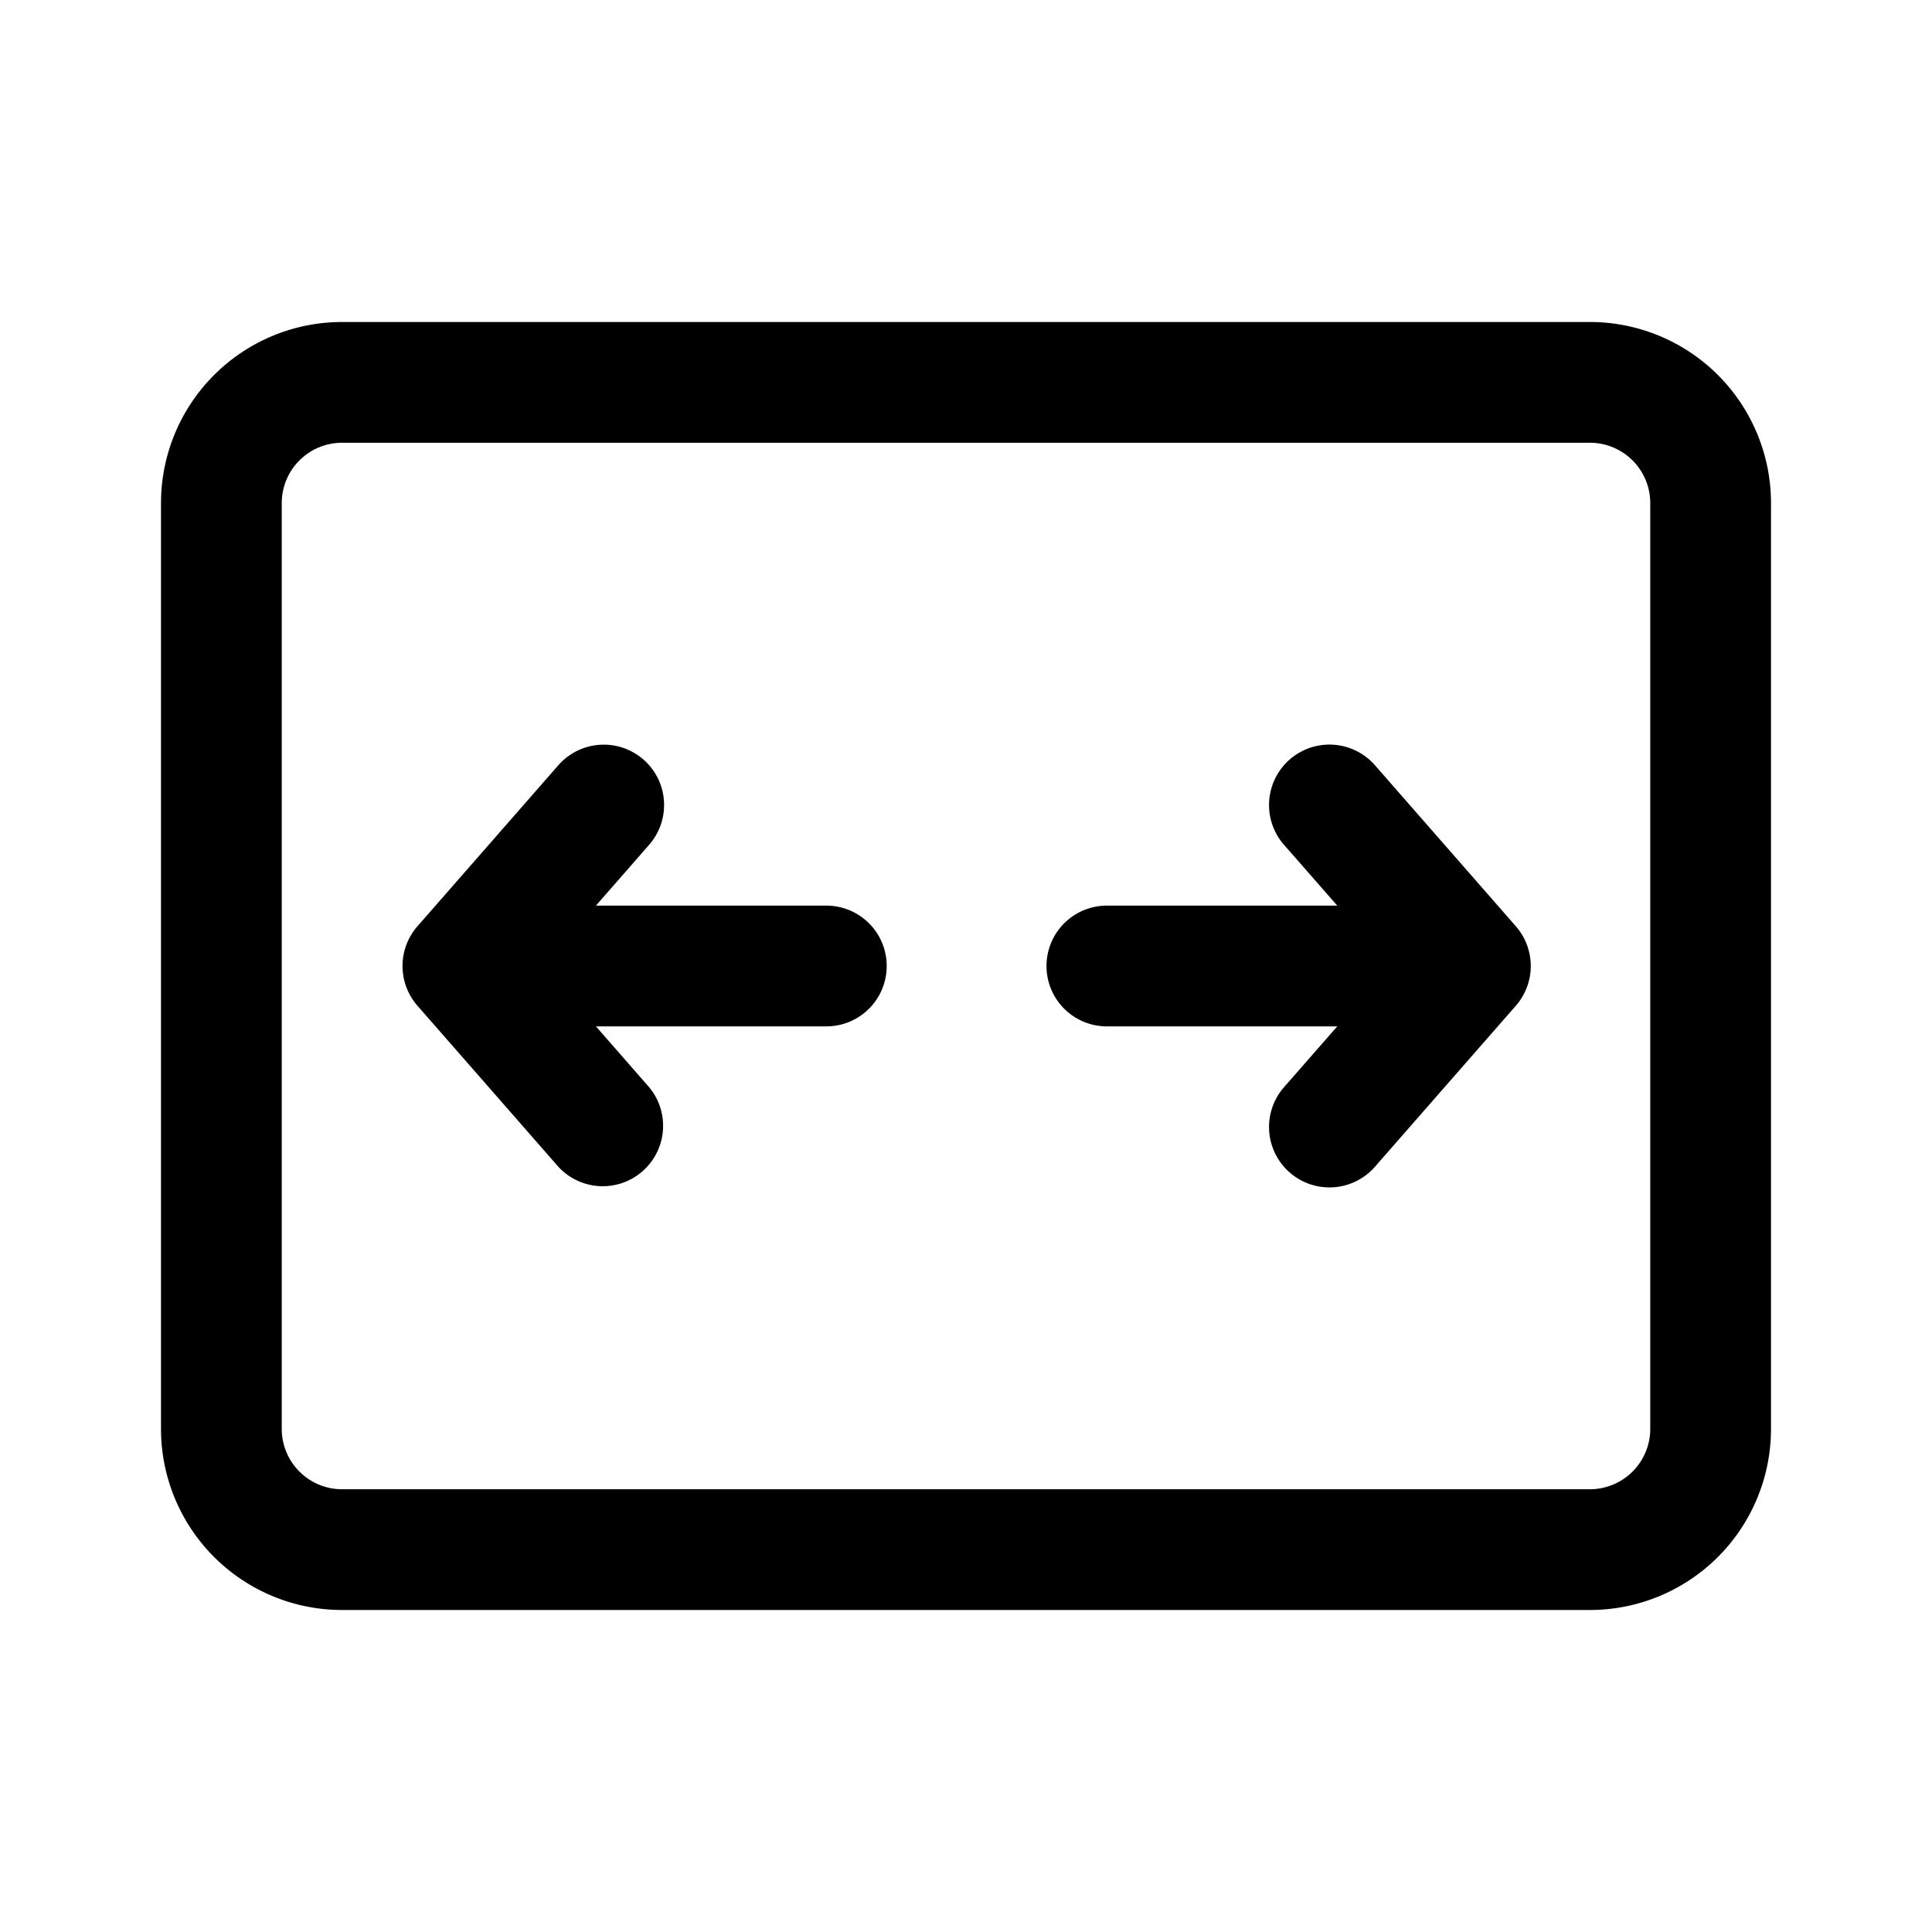 <svg xmlns="http://www.w3.org/2000/svg" width="24" height="24" viewBox="0 0 24 24"><path d="M7.994 9.436a.75.75 0 0 1 .07 1.058l-.661.756h2.862a.75.75 0 0 1 0 1.5H7.403l.661.756a.75.75 0 0 1-1.128.988l-1.75-2a.75.75 0 0 1 0-.988l1.75-2a.75.75 0 0 1 1.058-.07Zm7.956 1.058a.75.75 0 0 1 1.13-.988l1.75 2a.75.75 0 0 1 0 .988l-1.75 2a.75.75 0 0 1-1.13-.988l.662-.756H13.75a.75.75 0 0 1 0-1.5h2.862l-.662-.756ZM2 6.25A2.25 2.25 0 0 1 4.25 4h15.5A2.25 2.25 0 0 1 22 6.25v11.5A2.25 2.25 0 0 1 19.75 20H4.25A2.25 2.25 0 0 1 2 17.75V6.25Zm2.25-.75a.75.75 0 0 0-.75.75v11.5c0 .414.336.75.75.75h15.5a.75.75 0 0 0 .75-.75V6.25a.75.75 0 0 0-.75-.75H4.25Z"/></svg>